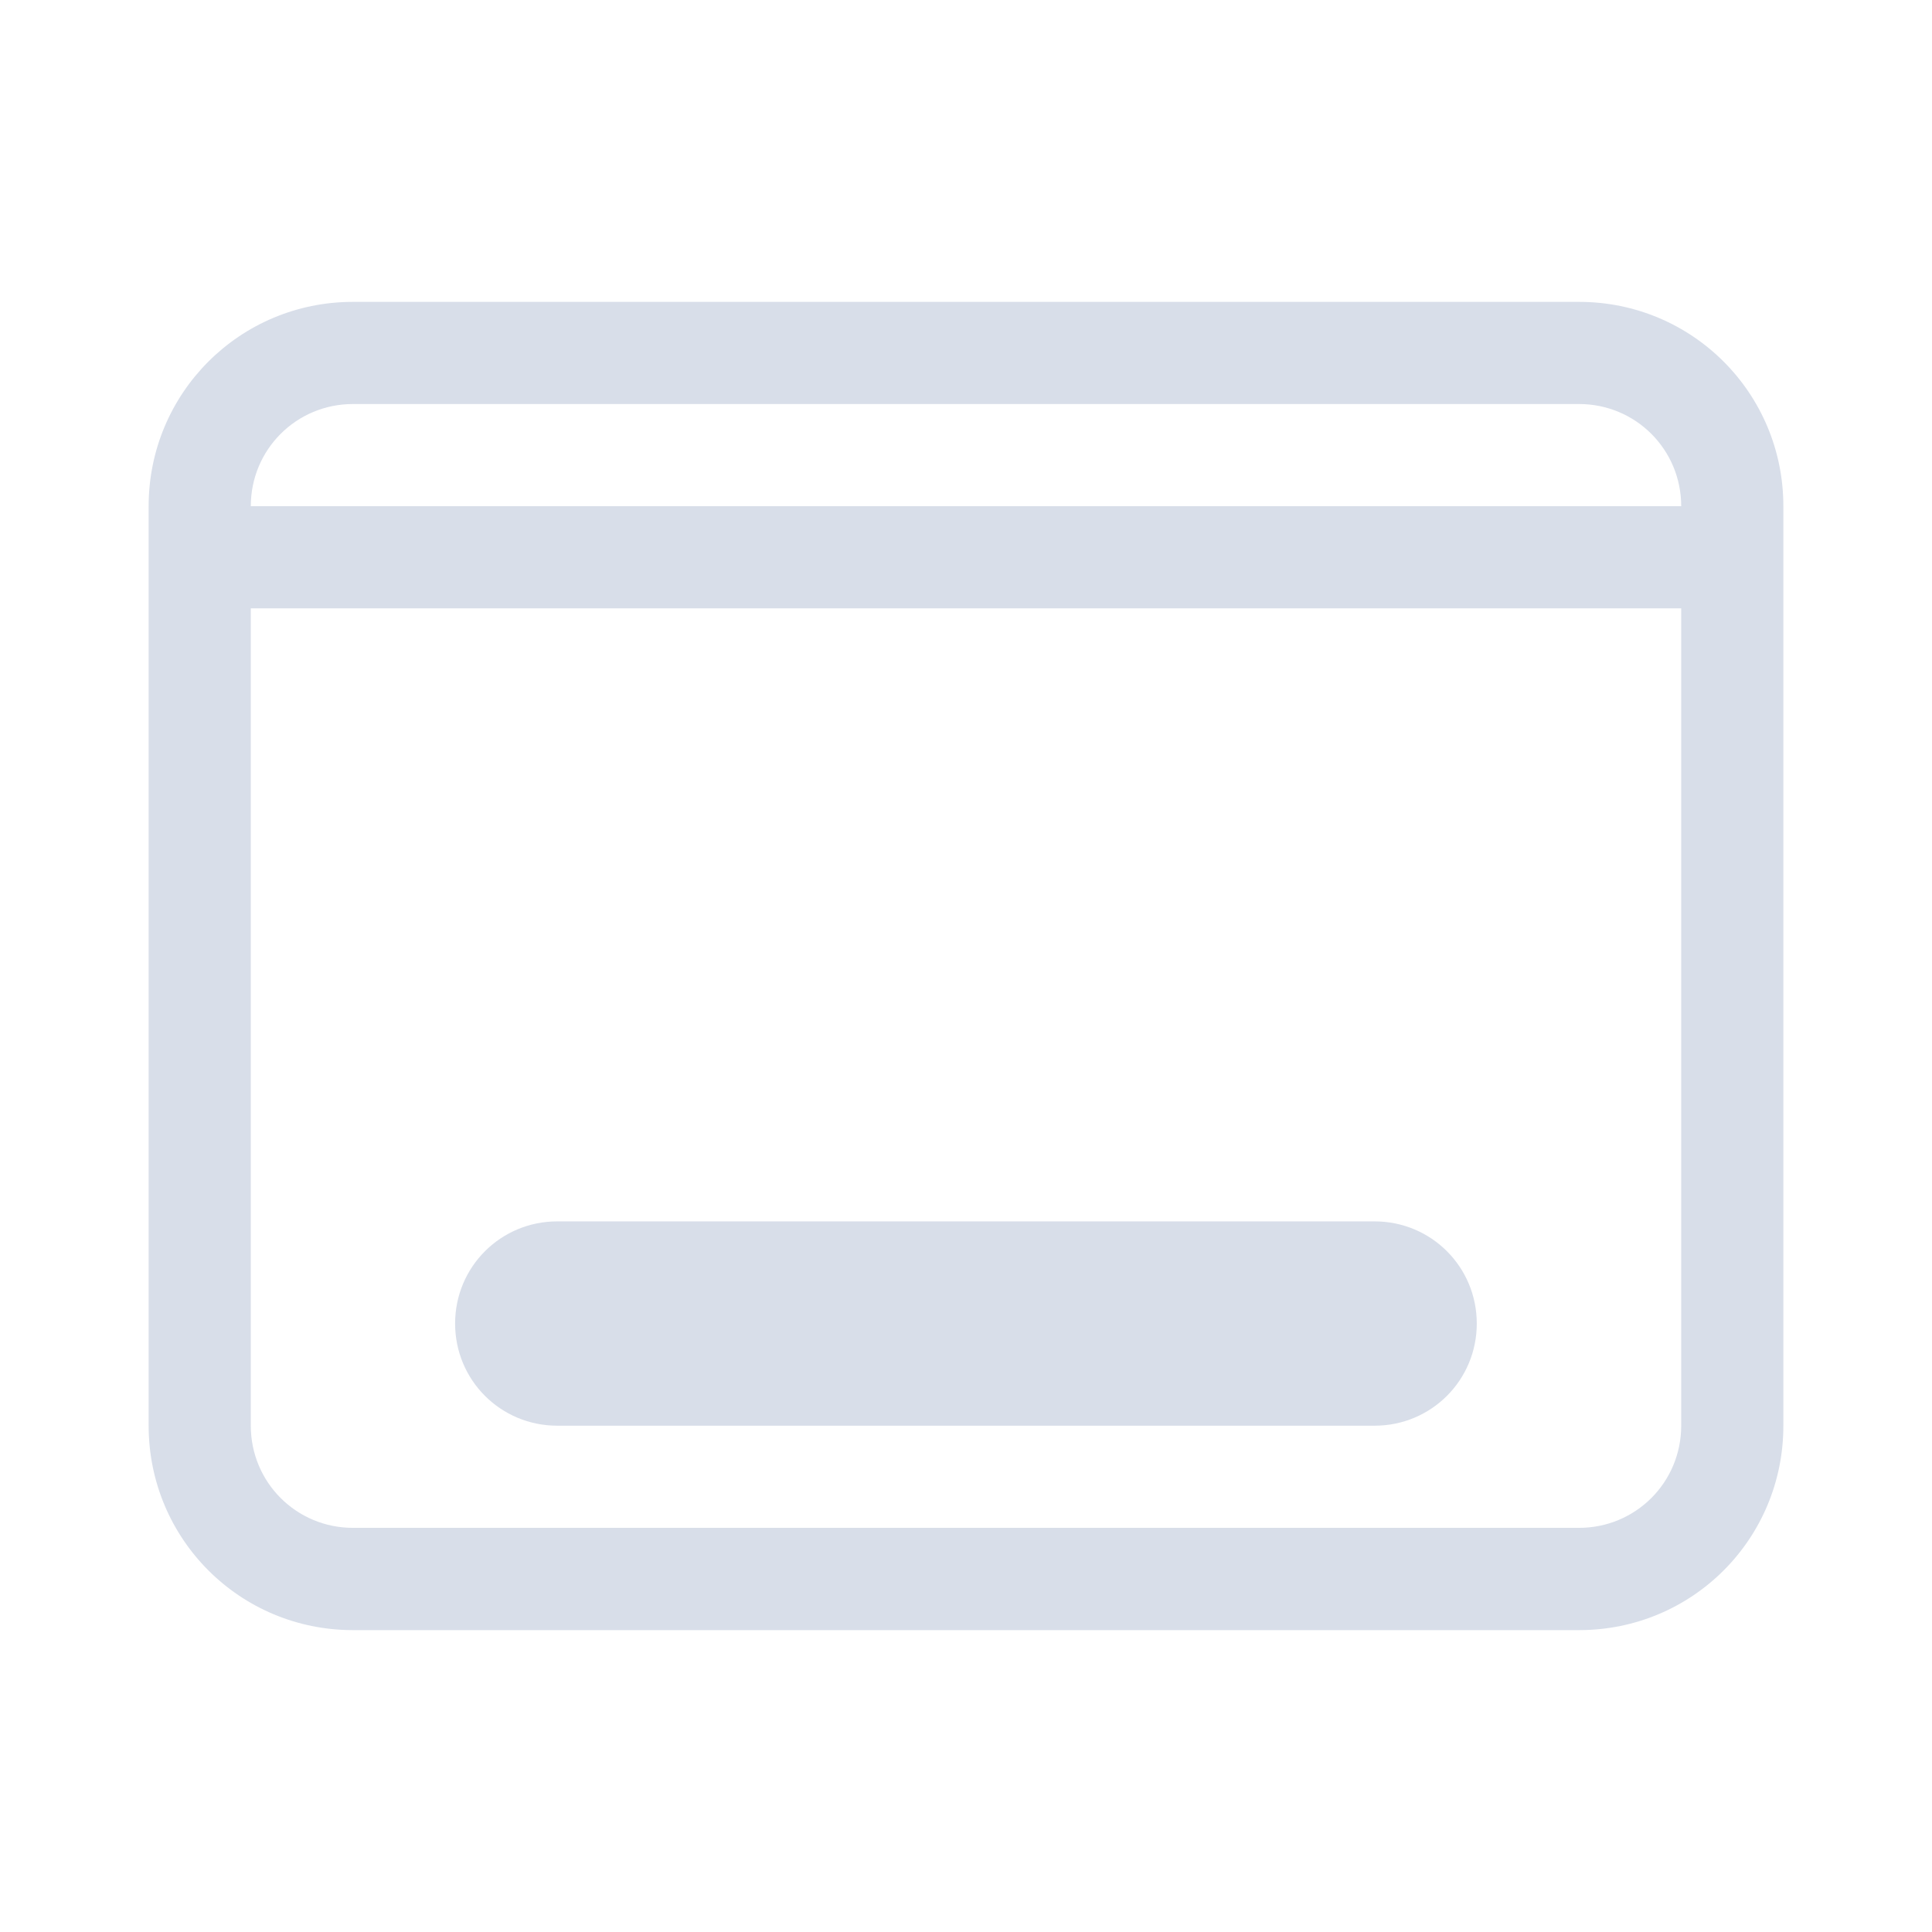 <?xml version="1.0" encoding="UTF-8" standalone="no"?>
<svg
   width="16"
   height="16"
   version="1.1"
   viewBox="0 0 16 16"
   id="svg1"
   sodipodi:docname="user-desktop.svg"
   inkscape:version="1.3 (0e150ed6c4, 2023-07-21)"
   xmlns:inkscape="http://www.inkscape.org/namespaces/inkscape"
   xmlns:sodipodi="http://sodipodi.sourceforge.net/DTD/sodipodi-0.dtd"
   xmlns="http://www.w3.org/2000/svg"
   xmlns:svg="http://www.w3.org/2000/svg">
  <sodipodi:namedview
     id="namedview1"
     pagecolor="#ffffff"
     bordercolor="#000000"
     borderopacity="0.25"
     inkscape:showpageshadow="2"
     inkscape:pageopacity="0.0"
     inkscape:pagecheckerboard="0"
     inkscape:deskcolor="#d1d1d1"
     inkscape:zoom="23.96875"
     inkscape:cx="6.8422425"
     inkscape:cy="10.659713"
     inkscape:window-width="1920"
     inkscape:window-height="994"
     inkscape:window-x="0"
     inkscape:window-y="0"
     inkscape:window-maximized="1"
     inkscape:current-layer="svg1" />
  <defs
     id="defs1">
    <style
       type="text/css"
       id="style1">.ColorScheme-Text { color:#d8dee9; }</style>
  </defs>
  <path
     class="ColorScheme-Text"
     d="M 2.923,2.5 C 1.986,2.5 1.231,3.255 1.231,4.192 v 7.615 C 1.231,12.745 1.986,13.5 2.923,13.5 h 10.154 c 0.938,0 1.692,-0.755 1.692,-1.692 V 4.192 C 14.769,3.255 14.014,2.5 13.077,2.5 Z m 0,0.846 h 10.154 c 0.469,0 0.846,0.377 0.846,0.846 H 2.077 c 0,-0.469 0.377,-0.846 0.846,-0.846 z M 2.077,5.038 H 13.923 v 6.769 c 0,0.469 -0.377,0.846 -0.846,0.846 H 2.923 c -0.469,0 -0.846,-0.377 -0.846,-0.846 z m 2.538,5.077 c -0.469,0 -0.846,0.377 -0.846,0.846 0,0.469 0.377,0.846 0.846,0.846 h 6.769 c 0.469,0 0.846,-0.377 0.846,-0.846 0,-0.469 -0.377,-0.846 -0.846,-0.846 z"
     fill="currentColor"
     id="path1"
     style="stroke-width:0.846" />
</svg>
